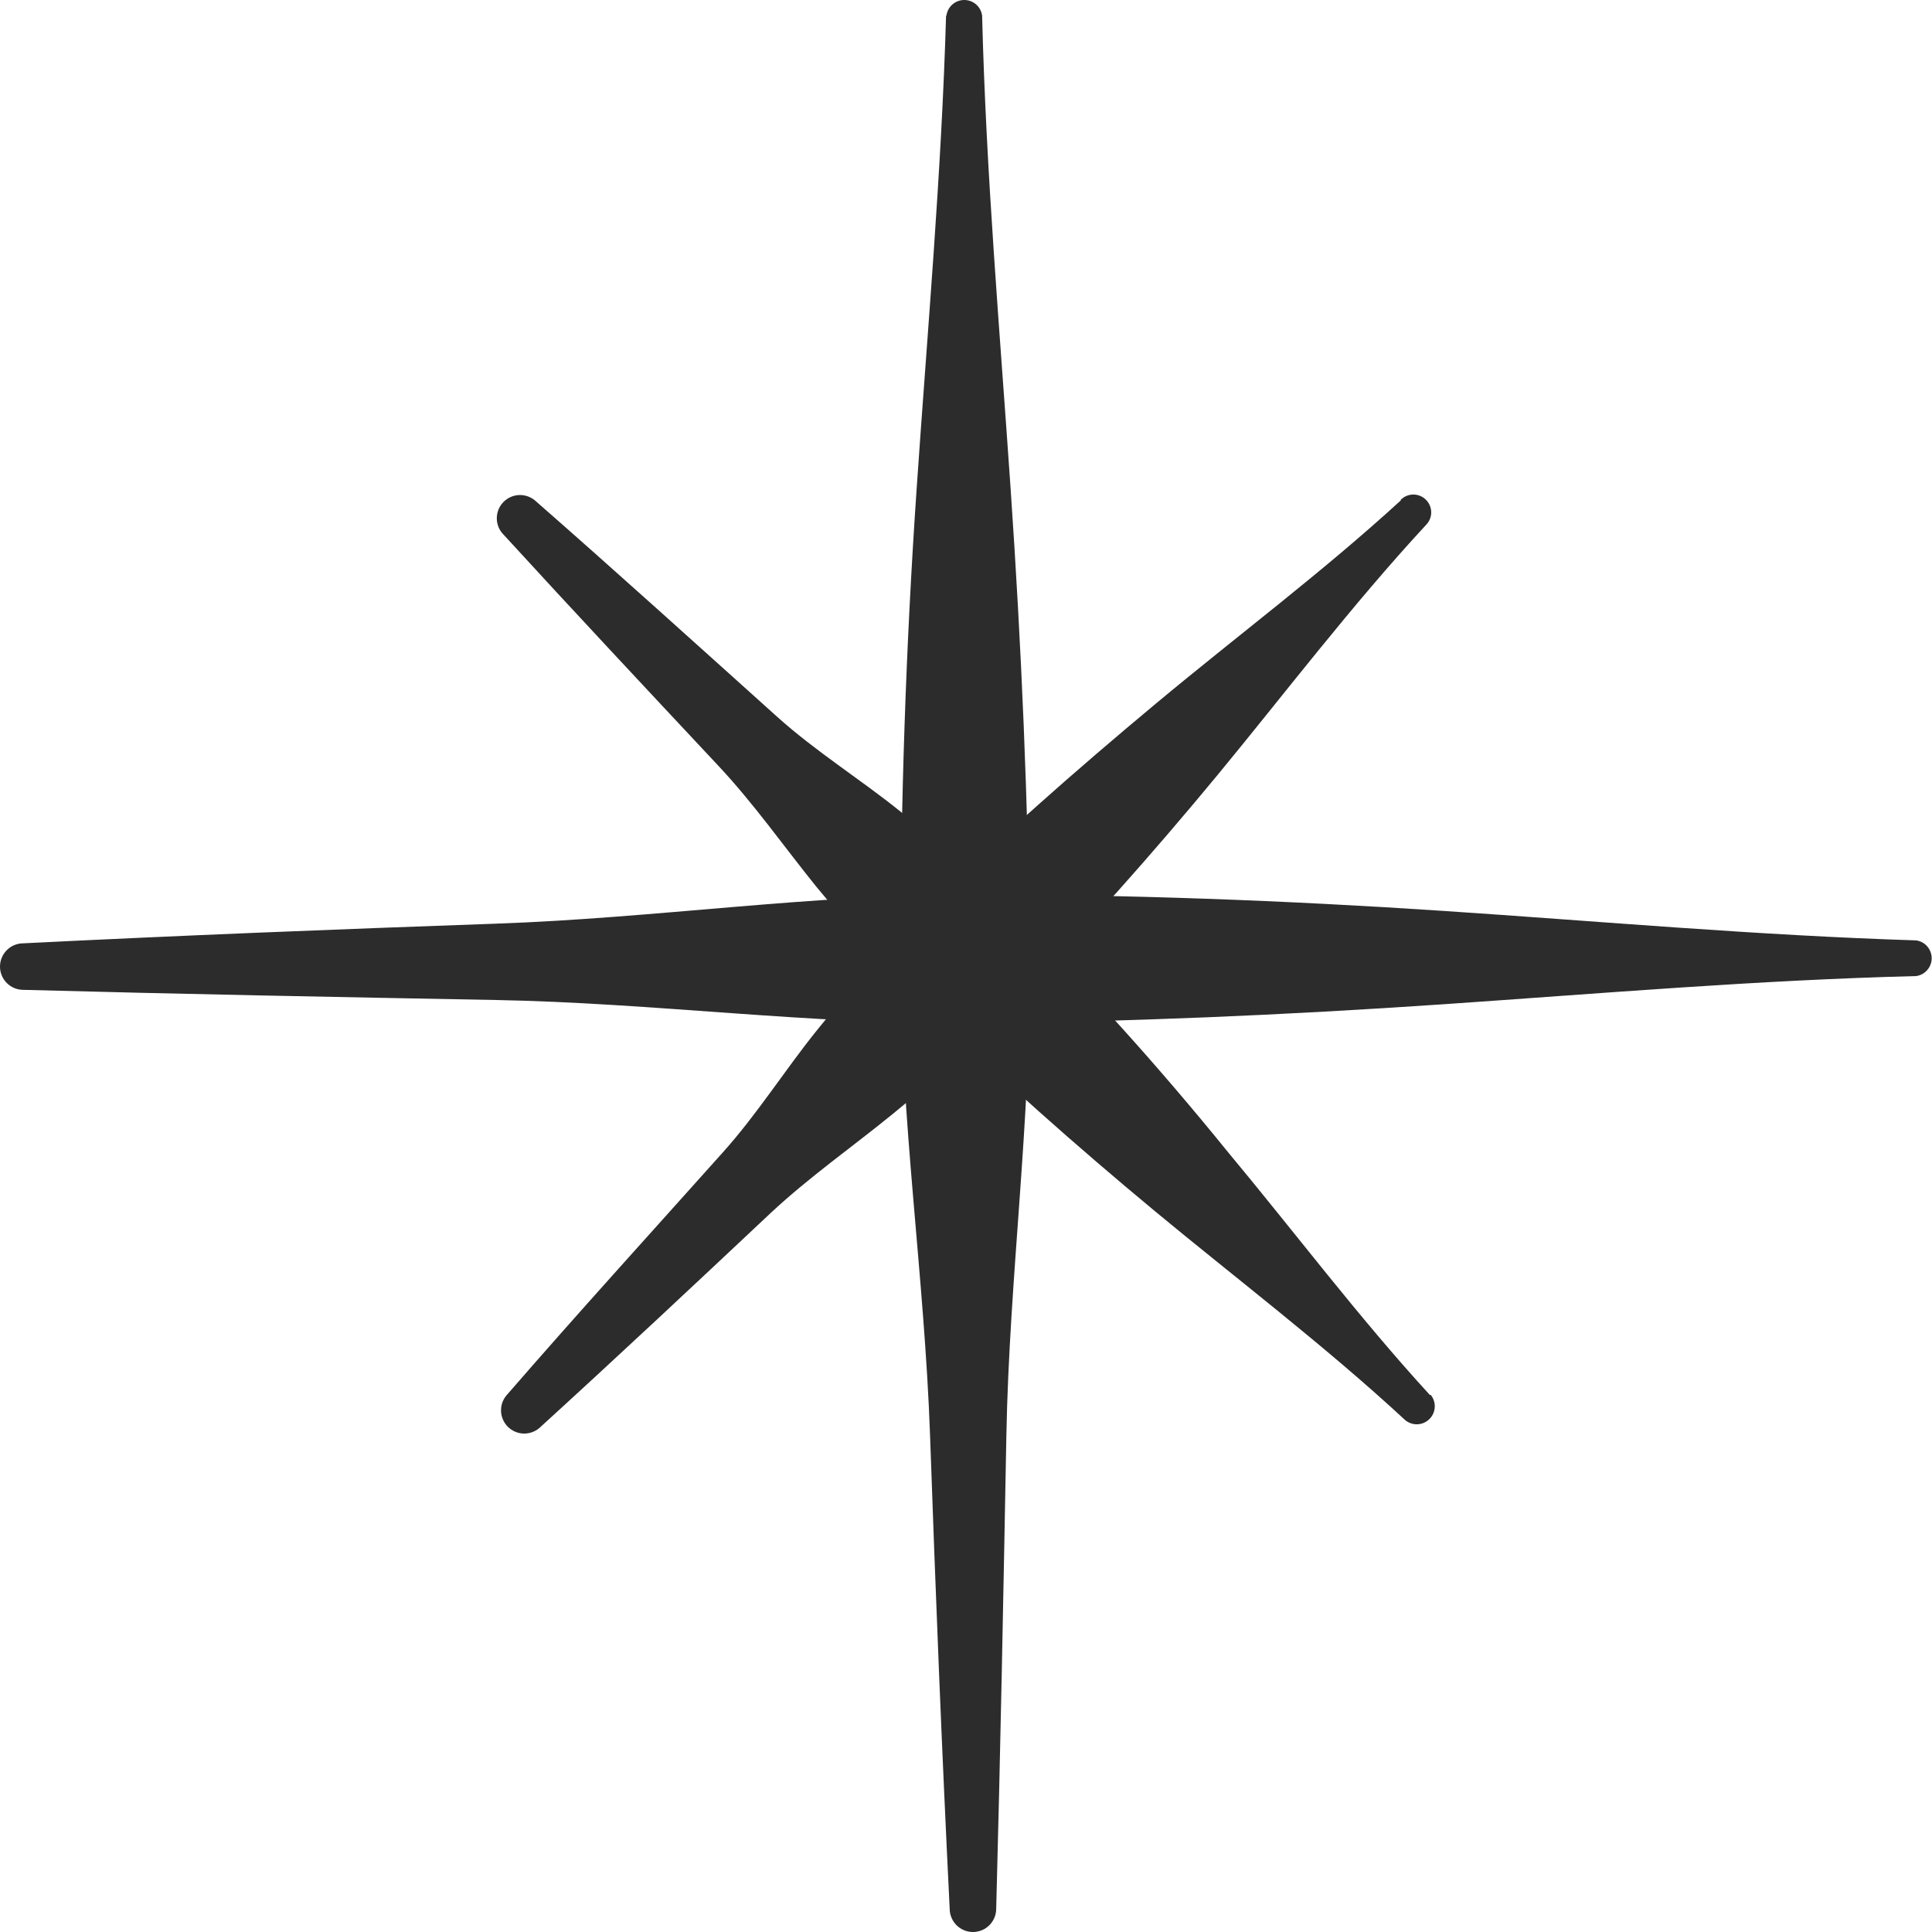 <svg width="38" height="38" viewBox="0 0 38 38" fill="none" xmlns="http://www.w3.org/2000/svg">
<g id="Group 16">
<path id="Vector" d="M18.608 0.307C18.518 3.419 18.241 6.512 18.029 9.617C17.816 12.723 17.713 15.841 17.713 18.921C17.713 22.001 18.183 25.12 18.293 28.232C18.402 31.344 18.525 34.437 18.679 37.542C18.679 37.664 18.728 37.78 18.813 37.866C18.899 37.952 19.015 38 19.137 38C19.258 38 19.375 37.952 19.46 37.866C19.546 37.78 19.594 37.664 19.594 37.542C19.678 34.437 19.736 31.338 19.794 28.232C19.852 25.126 20.277 22.046 20.252 18.921C20.226 15.796 20.09 12.723 19.878 9.617C19.665 6.512 19.395 3.419 19.317 0.307C19.306 0.222 19.264 0.144 19.199 0.087C19.135 0.031 19.052 0 18.966 0C18.88 0 18.798 0.031 18.733 0.087C18.668 0.144 18.627 0.222 18.615 0.307H18.608Z" fill="#2C2C2C"/>
<path id="Vector_2" d="M37.687 18.496C34.575 18.399 31.482 18.122 28.383 17.916C25.284 17.71 22.184 17.594 19.072 17.594C15.96 17.594 12.88 18.058 9.762 18.167C6.643 18.277 3.557 18.399 0.457 18.554C0.336 18.554 0.22 18.602 0.134 18.688C0.048 18.774 0 18.89 0 19.012C0 19.133 0.048 19.249 0.134 19.335C0.22 19.421 0.336 19.469 0.457 19.469C3.557 19.553 6.662 19.611 9.762 19.669C12.861 19.727 15.947 20.152 19.072 20.126C22.197 20.1 25.271 19.965 28.383 19.753C31.495 19.54 34.575 19.276 37.687 19.198C37.772 19.187 37.85 19.145 37.906 19.08C37.962 19.016 37.994 18.933 37.994 18.847C37.994 18.762 37.962 18.679 37.906 18.614C37.85 18.549 37.772 18.508 37.687 18.496Z" fill="#2C2C2C"/>
<path id="Vector_3" d="M27.551 9.843C26.011 11.254 24.329 12.51 22.744 13.831C21.159 15.152 19.593 16.524 18.111 18C17.391 18.713 16.711 19.466 16.075 20.255C15.431 21.054 14.896 21.911 14.213 22.671C12.789 24.263 11.359 25.835 9.961 27.446C9.887 27.534 9.85 27.645 9.855 27.759C9.86 27.873 9.908 27.982 9.988 28.062C10.069 28.143 10.177 28.191 10.291 28.196C10.405 28.201 10.517 28.163 10.605 28.09C12.139 26.692 13.653 25.274 15.167 23.85C15.914 23.154 16.758 22.562 17.551 21.917C18.376 21.244 19.161 20.523 19.903 19.759C21.327 18.303 22.654 16.808 23.943 15.249C25.231 13.689 26.591 11.898 28.047 10.326C28.113 10.26 28.15 10.171 28.15 10.078C28.15 9.985 28.113 9.896 28.047 9.83C27.981 9.764 27.892 9.727 27.799 9.727C27.706 9.727 27.617 9.764 27.551 9.83V9.843Z" fill="#2C2C2C"/>
<path id="Vector_4" d="M28.125 27.439C26.714 25.899 25.451 24.218 24.13 22.633C22.821 21.018 21.43 19.471 19.961 18C19.251 17.28 18.5 16.6 17.713 15.964C16.914 15.32 16.05 14.785 15.29 14.102C13.705 12.678 12.126 11.248 10.522 9.843C10.434 9.77 10.322 9.732 10.208 9.737C10.094 9.742 9.986 9.79 9.905 9.871C9.825 9.951 9.777 10.059 9.772 10.174C9.767 10.288 9.804 10.399 9.878 10.487C11.282 12.021 12.7 13.535 14.117 15.049C14.82 15.796 15.406 16.634 16.05 17.433C16.727 18.255 17.448 19.04 18.209 19.785C19.665 21.209 21.166 22.536 22.719 23.825C24.272 25.113 26.063 26.473 27.635 27.929C27.703 27.987 27.79 28.017 27.878 28.014C27.967 28.011 28.051 27.974 28.114 27.912C28.178 27.849 28.215 27.766 28.22 27.677C28.224 27.588 28.195 27.501 28.138 27.433L28.125 27.439Z" fill="#2C2C2C"/>
</g>
</svg>
